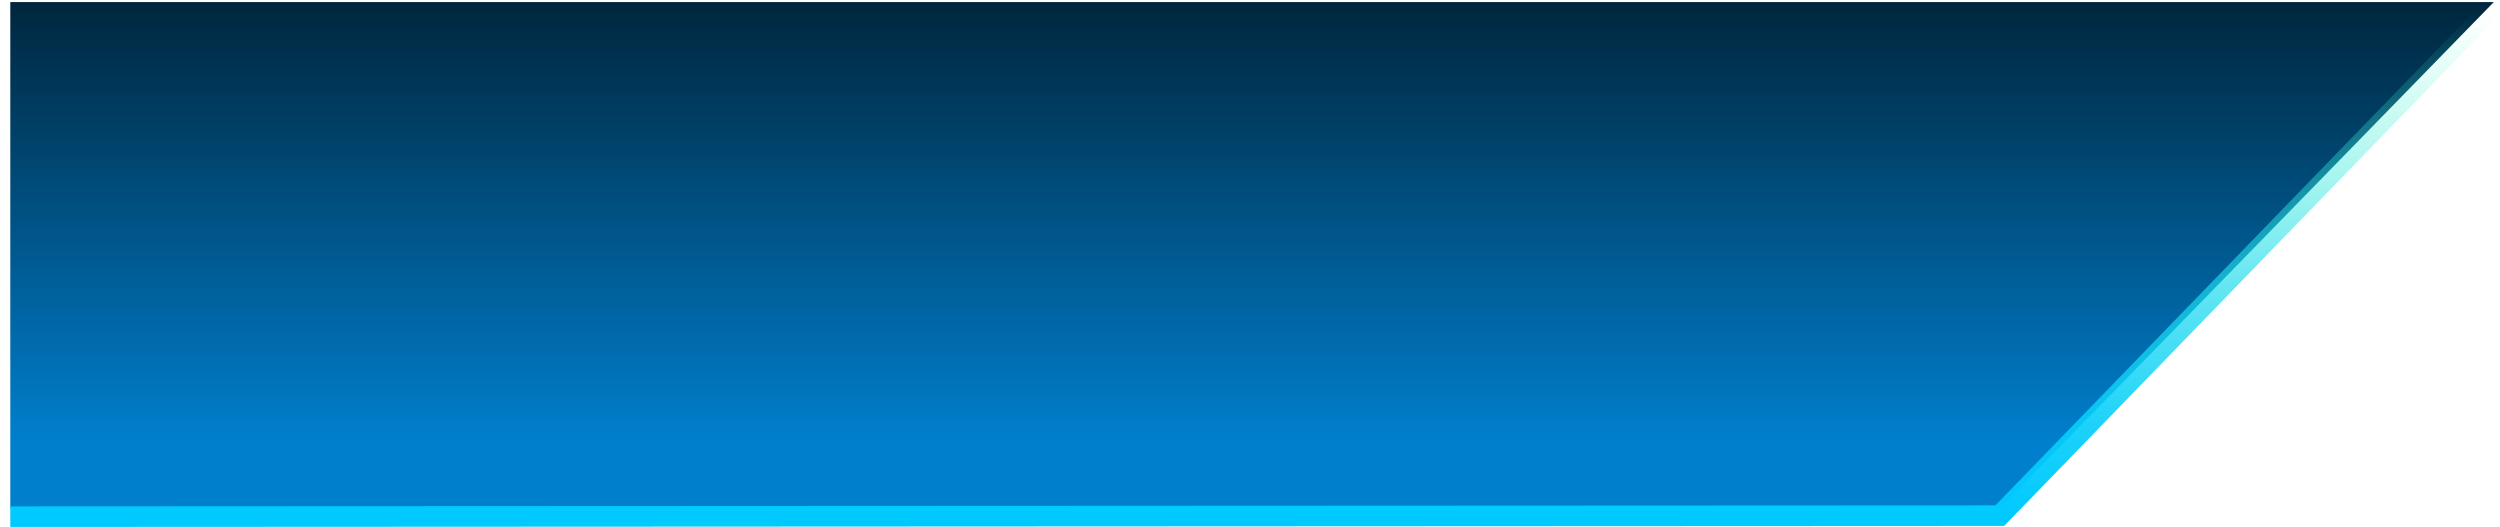 <?xml version="1.0" encoding="UTF-8" standalone="no"?>
<svg xmlns:xlink="http://www.w3.org/1999/xlink" height="25.6px" width="121.45px" xmlns="http://www.w3.org/2000/svg">
  <g transform="matrix(1.0, 0.0, 0.0, 1.0, 0.5, 0.1)">
    <path d="M0.0 24.6 L96.7 24.55 120.65 0.0 0.0 0.0 0.0 24.6" fill="url(#gradient0)" fill-rule="evenodd" stroke="none"/>
    <path d="M0.0 25.0 L96.65 24.95 120.45 0.4" fill="none" stroke="url(#gradient1)" stroke-linecap="butt" stroke-linejoin="miter" stroke-width="1.0"/>
  </g>
  <defs>
    <linearGradient gradientTransform="matrix(0.0, -0.021, -0.036, 0.0, 57.95, 8.05)" gradientUnits="userSpaceOnUse" id="gradient0" spreadMethod="pad" x1="-819.2" x2="819.2">
      <stop offset="0.114" stop-color="#007fcd"/>
      <stop offset="1.0" stop-color="#000000"/>
    </linearGradient>
    <linearGradient gradientTransform="matrix(0.0, -0.015, -0.015, 0.0, 60.05, 12.75)" gradientUnits="userSpaceOnUse" id="gradient1" spreadMethod="pad" x1="-819.2" x2="819.2">
      <stop offset="0.0" stop-color="#00c9ff"/>
      <stop offset="0.184" stop-color="#07cefa" stop-opacity="0.914"/>
      <stop offset="0.459" stop-color="#1bdaec" stop-opacity="0.682"/>
      <stop offset="0.78" stop-color="#3befd5" stop-opacity="0.302"/>
      <stop offset="1.0" stop-color="#55ffc3" stop-opacity="0.0"/>
    </linearGradient>
  </defs>
</svg>

